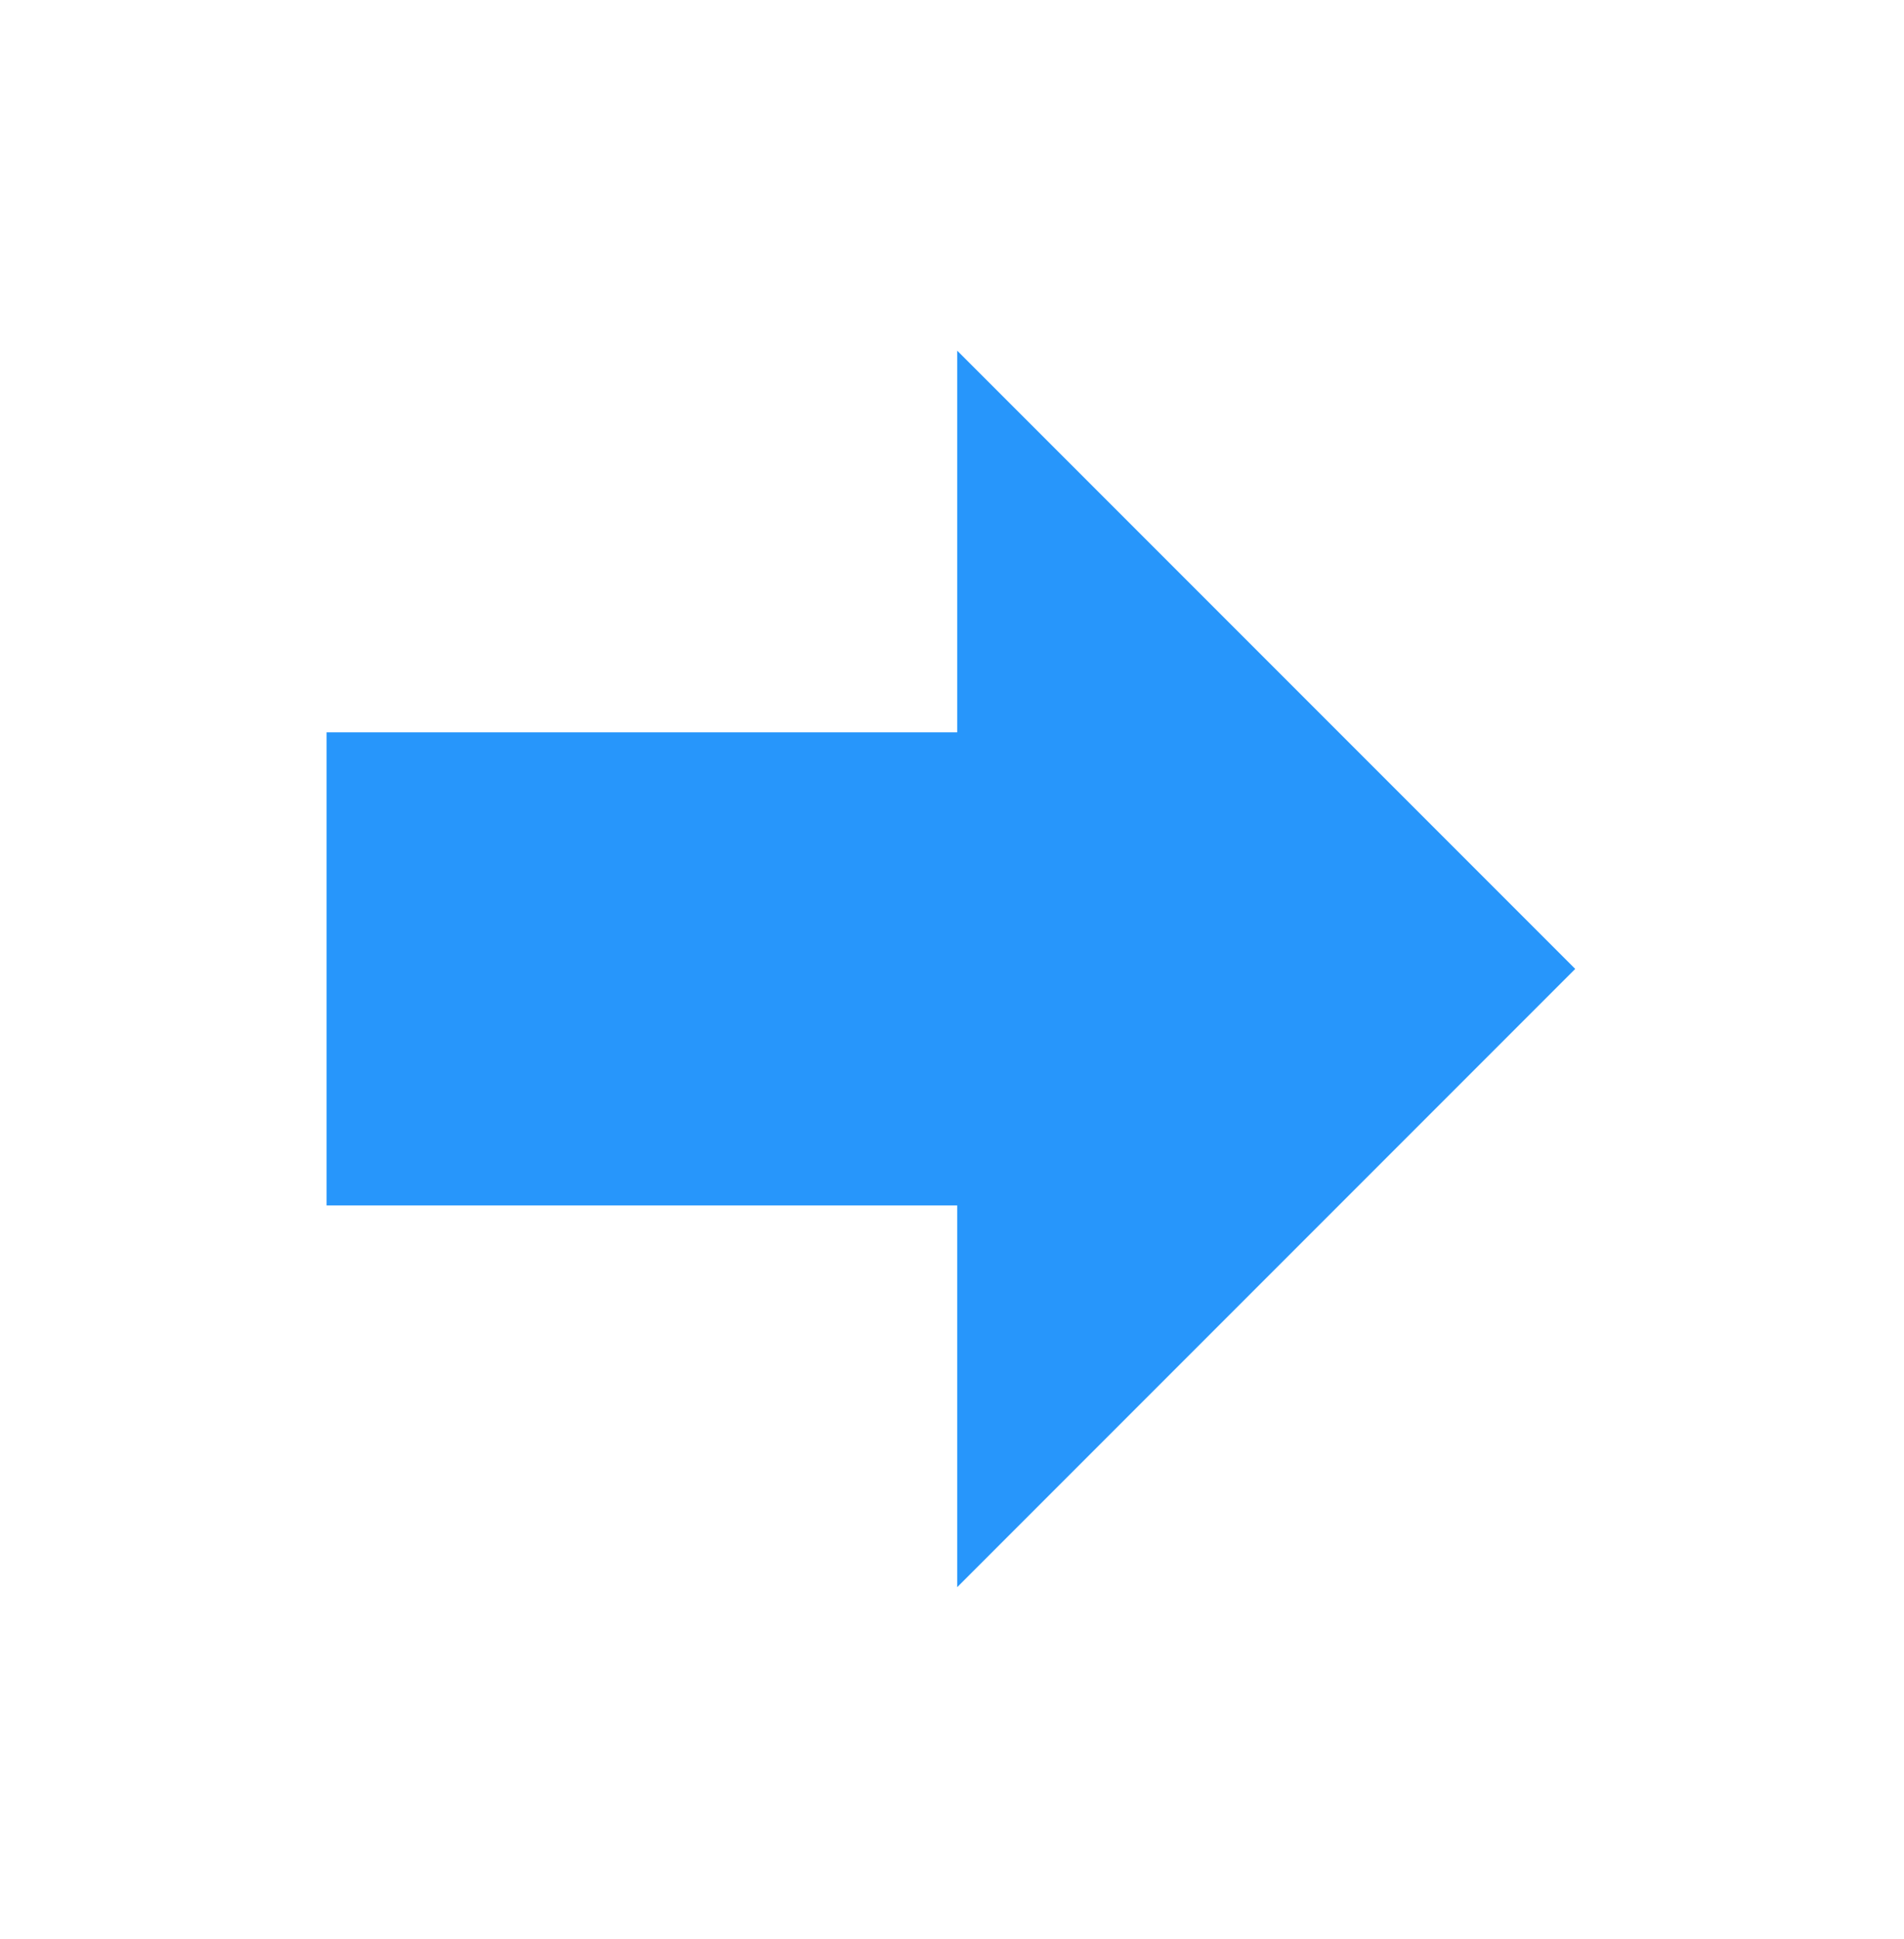 <svg width="55" height="56" viewBox="0 0 55 56" fill="none" xmlns="http://www.w3.org/2000/svg">
<g id="mdi:arrow-up-bold">
<path id="Vector" d="M9.433 34.809L9.433 21.146L27.65 21.146L27.65 10.125L45.503 27.978L27.65 45.831L27.65 34.809L9.433 34.809Z" fill="#2796FB"/>
</g>
</svg>
